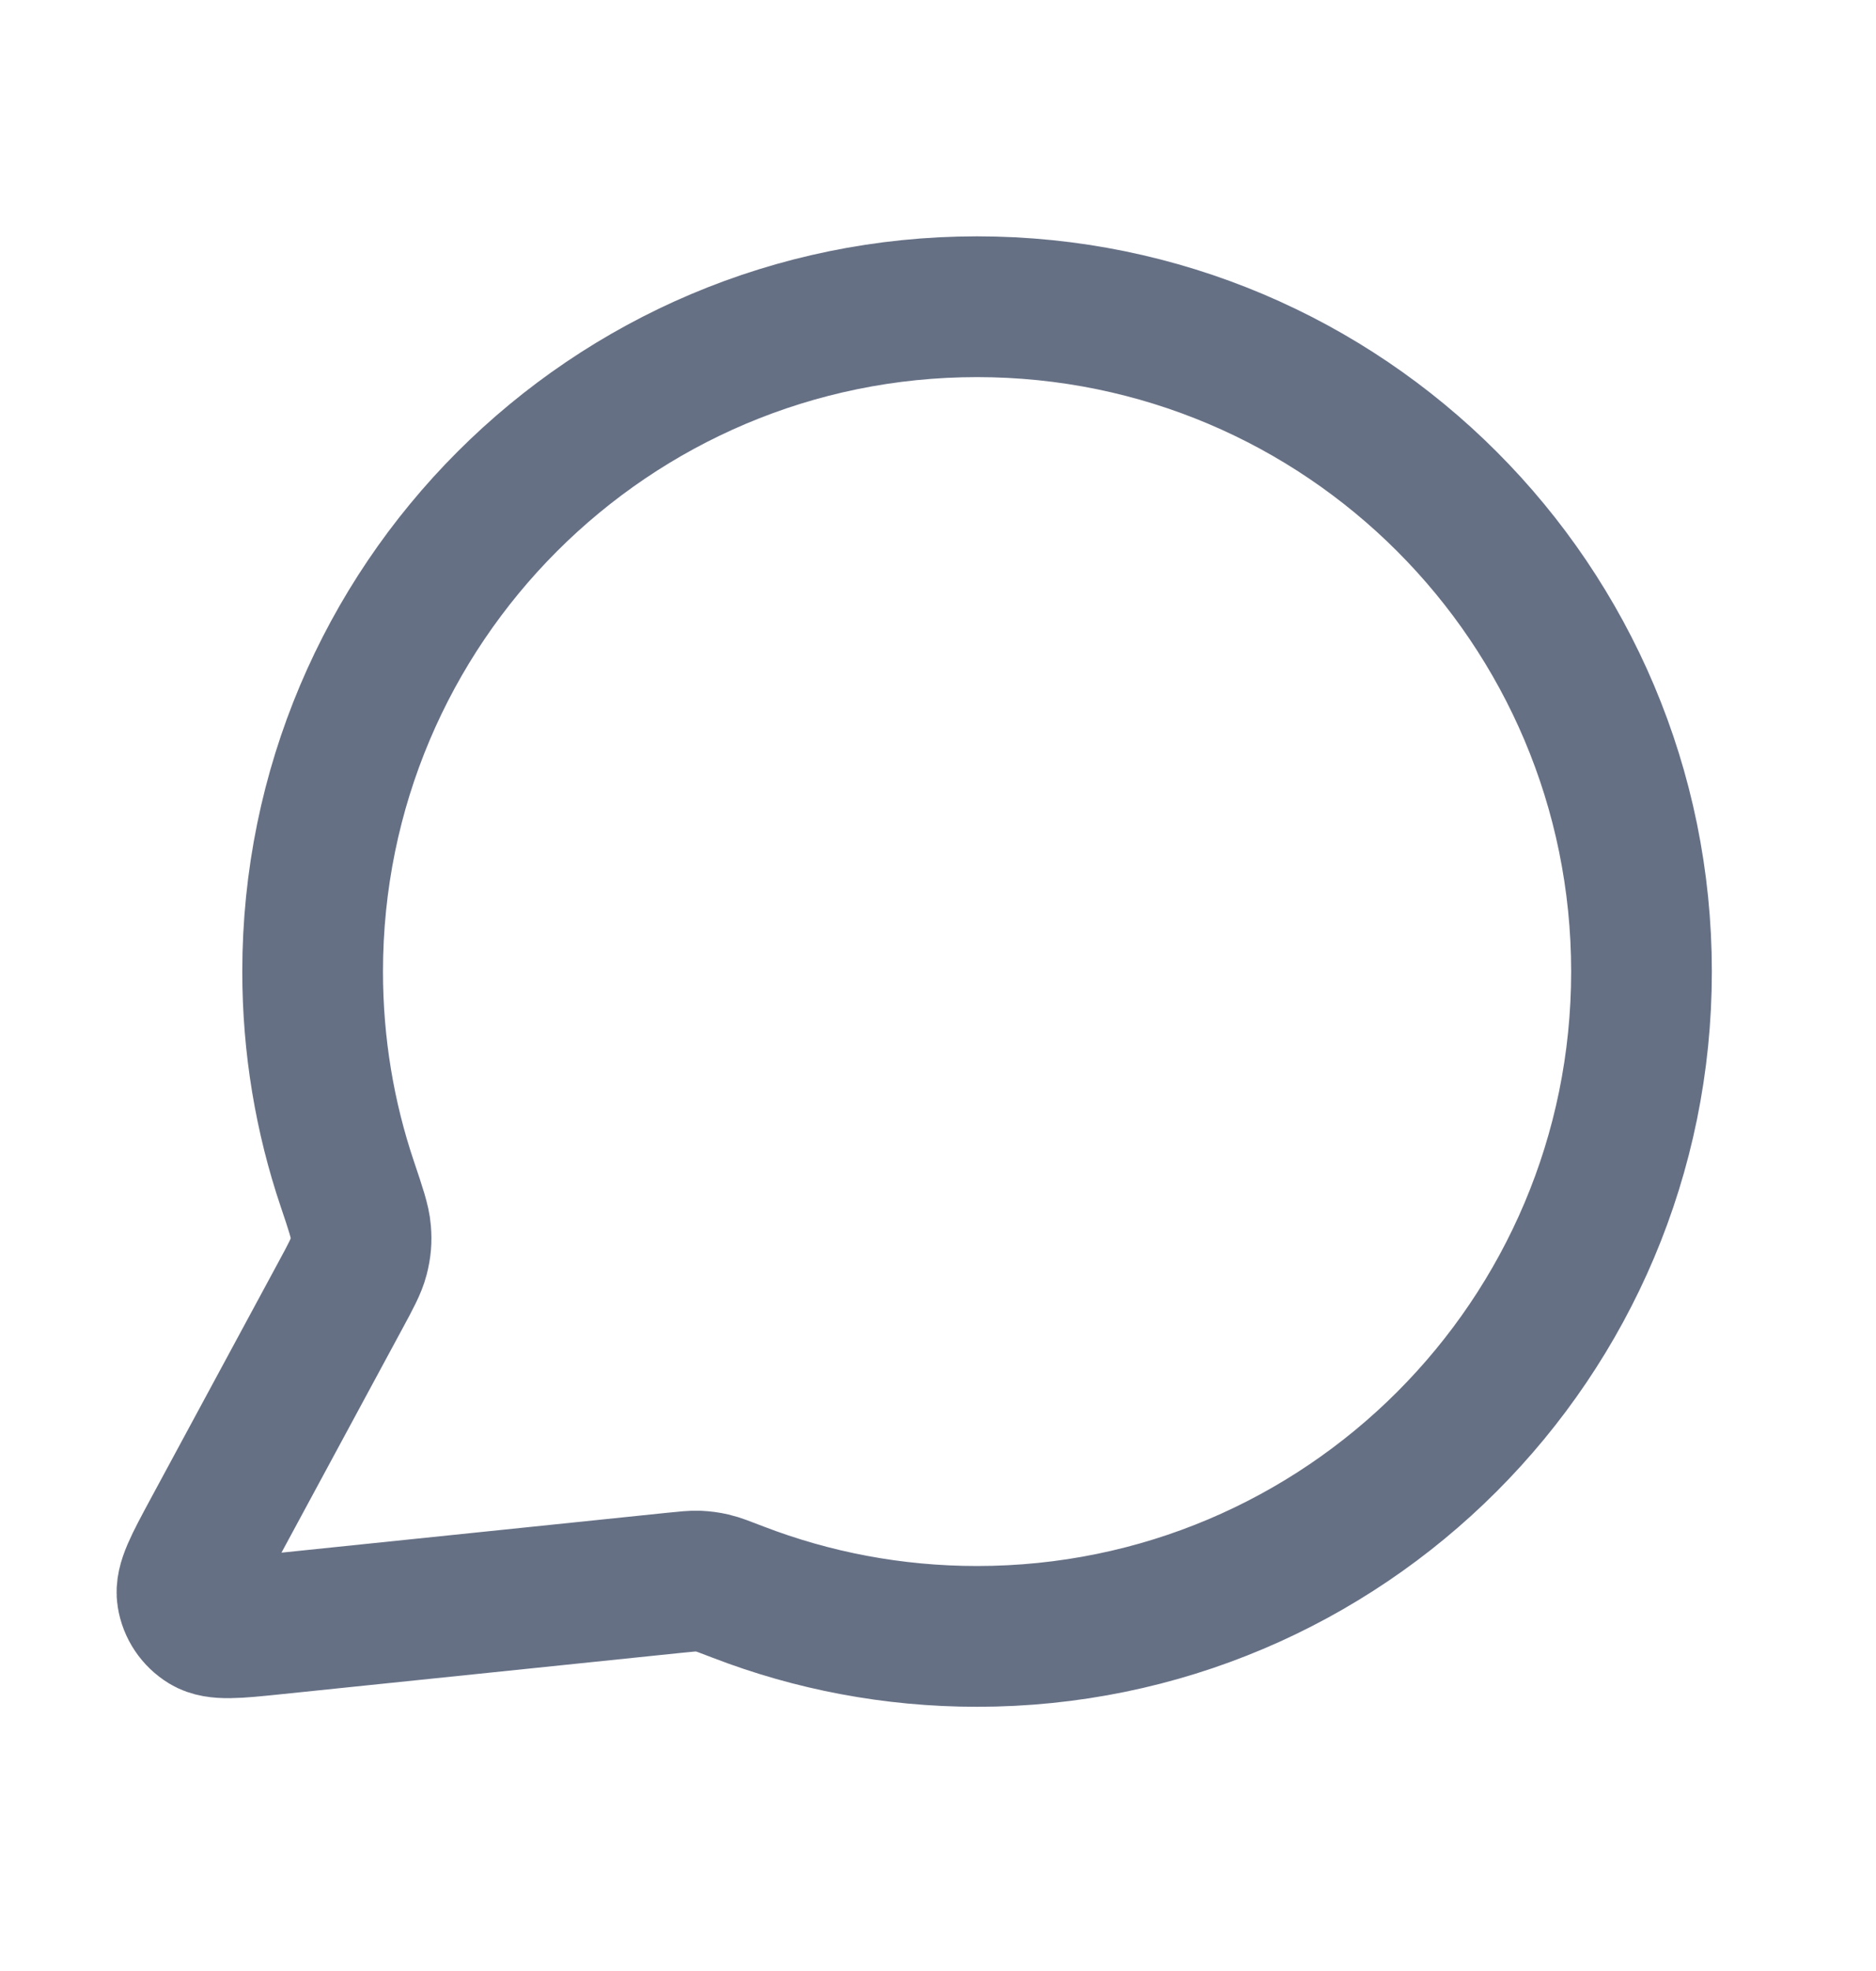 <svg width="20" height="21" viewBox="0 0 20 21" fill="none" xmlns="http://www.w3.org/2000/svg">
<path d="M17.5 10.352C17.5 14.264 14.329 17.435 10.416 17.435C9.519 17.435 8.661 17.268 7.871 16.964C7.726 16.908 7.654 16.88 7.597 16.867C7.54 16.854 7.499 16.849 7.441 16.846C7.383 16.844 7.318 16.851 7.189 16.864L2.921 17.305C2.514 17.347 2.311 17.368 2.191 17.295C2.086 17.231 2.015 17.125 1.996 17.004C1.974 16.865 2.072 16.685 2.266 16.325L3.629 13.802C3.741 13.595 3.797 13.491 3.823 13.391C3.848 13.292 3.854 13.221 3.846 13.12C3.838 13.017 3.793 12.883 3.703 12.616C3.463 11.905 3.333 11.143 3.333 10.352C3.333 6.44 6.505 3.268 10.416 3.268C14.329 3.268 17.5 6.44 17.5 10.352Z" stroke="#667085" stroke-width="1.5" stroke-linecap="round" stroke-linejoin="round"/>
</svg>
